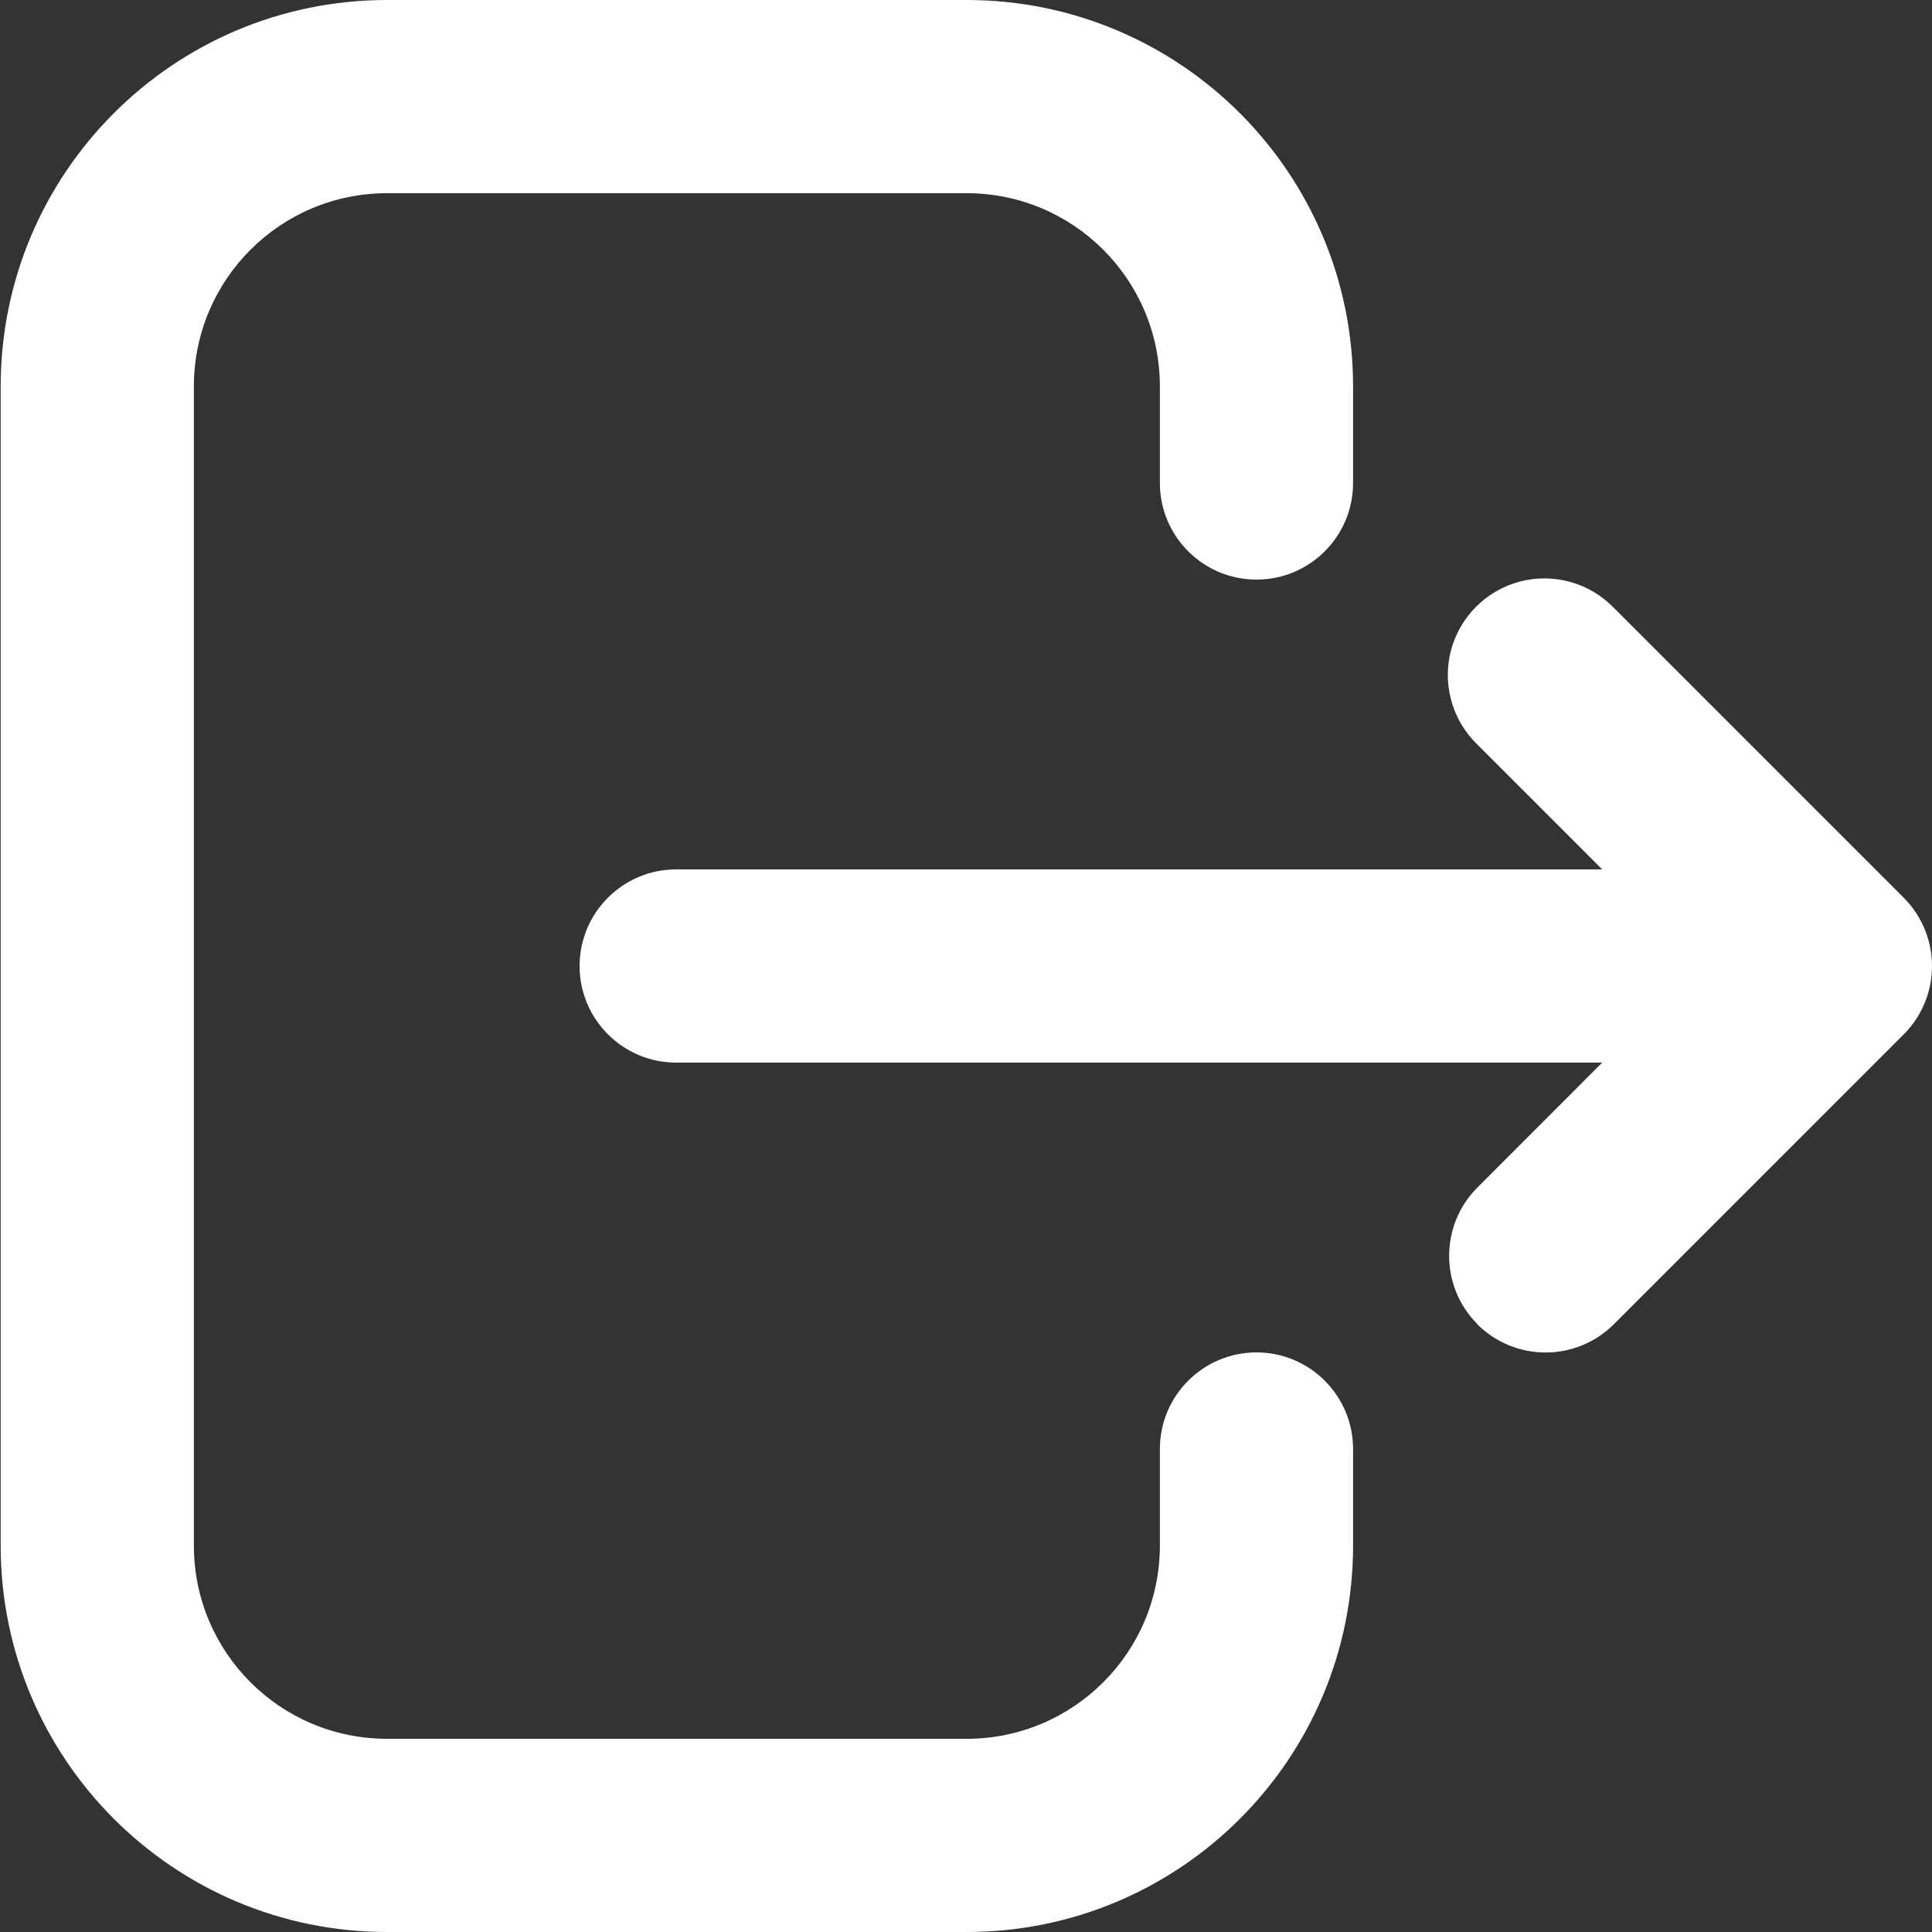 <?xml version="1.0" encoding="UTF-8"?>
<svg width="20px" height="20px" viewBox="0 0 20 20" version="1.1" xmlns="http://www.w3.org/2000/svg" xmlns:xlink="http://www.w3.org/1999/xlink">
    <rect x="0" y="0" width="20" height="20" fill="#333333" stroke="none"/>
    <!-- Generator: Sketch 64 (93537) - https://sketch.com -->
    <title>logout icon</title>
    <desc>Created with Sketch.</desc>
    <g id="Profile" stroke="none" stroke-width="1" fill="none" fill-rule="evenodd">
        <g id="Menu" transform="translate(-36, -748)">
            <g id="Logout" transform="translate(34, 746)">
                <g id="logout-icon">
                    <rect id="bound" x="4.4408921e-16" y="0" width="24" height="24"></rect>
                    <path d="M6.007,22 C3.798,22 2.007,20.209 2.007,18 L2.007,6 C2.007,3.791 3.798,2 6.007,2 L12.007,2 C14.216,2 16.007,3.791 16.007,6 L16.007,7 C16.007,7.552 15.559,8 15.007,8 C14.455,8 14.007,7.552 14.007,7 L14.007,6 C14.007,4.895 13.112,4 12.007,4 L6.007,4 C4.902,4 4.007,4.895 4.007,6 L4.007,18 C4.007,19.105 4.902,20 6.007,20 L12.007,20 C13.112,20 14.007,19.105 14.007,18 L14.007,17 C14.007,16.448 14.455,16 15.007,16 C15.559,16 16.007,16.448 16.007,17 L16.007,18 C16.007,20.209 14.216,22 12.007,22 L6.007,22 Z M17.294,15.707 C16.904,15.317 16.904,14.683 17.294,14.293 L18.586,13 L9,13 C8.448,13 8,12.552 8,12 C8,11.448 8.448,11 9,11 L18.586,11 L17.293,9.707 C17.033,9.456 16.929,9.084 17.02,8.734 C17.112,8.385 17.385,8.112 17.734,8.02 C18.084,7.929 18.456,8.033 18.707,8.293 L21.707,11.293 C21.895,11.481 22,11.735 22,12.001 C22,12.266 21.895,12.52 21.707,12.708 L18.707,15.708 C18.519,15.896 18.265,16.001 18,16.001 C17.734,16.001 17.48,15.896 17.292,15.708 L17.294,15.707 Z" id="Combined_Shape" fill="#FFFFFF" fill-rule="nonzero"></path>
                </g>
            </g>
        </g>
    </g>
</svg>